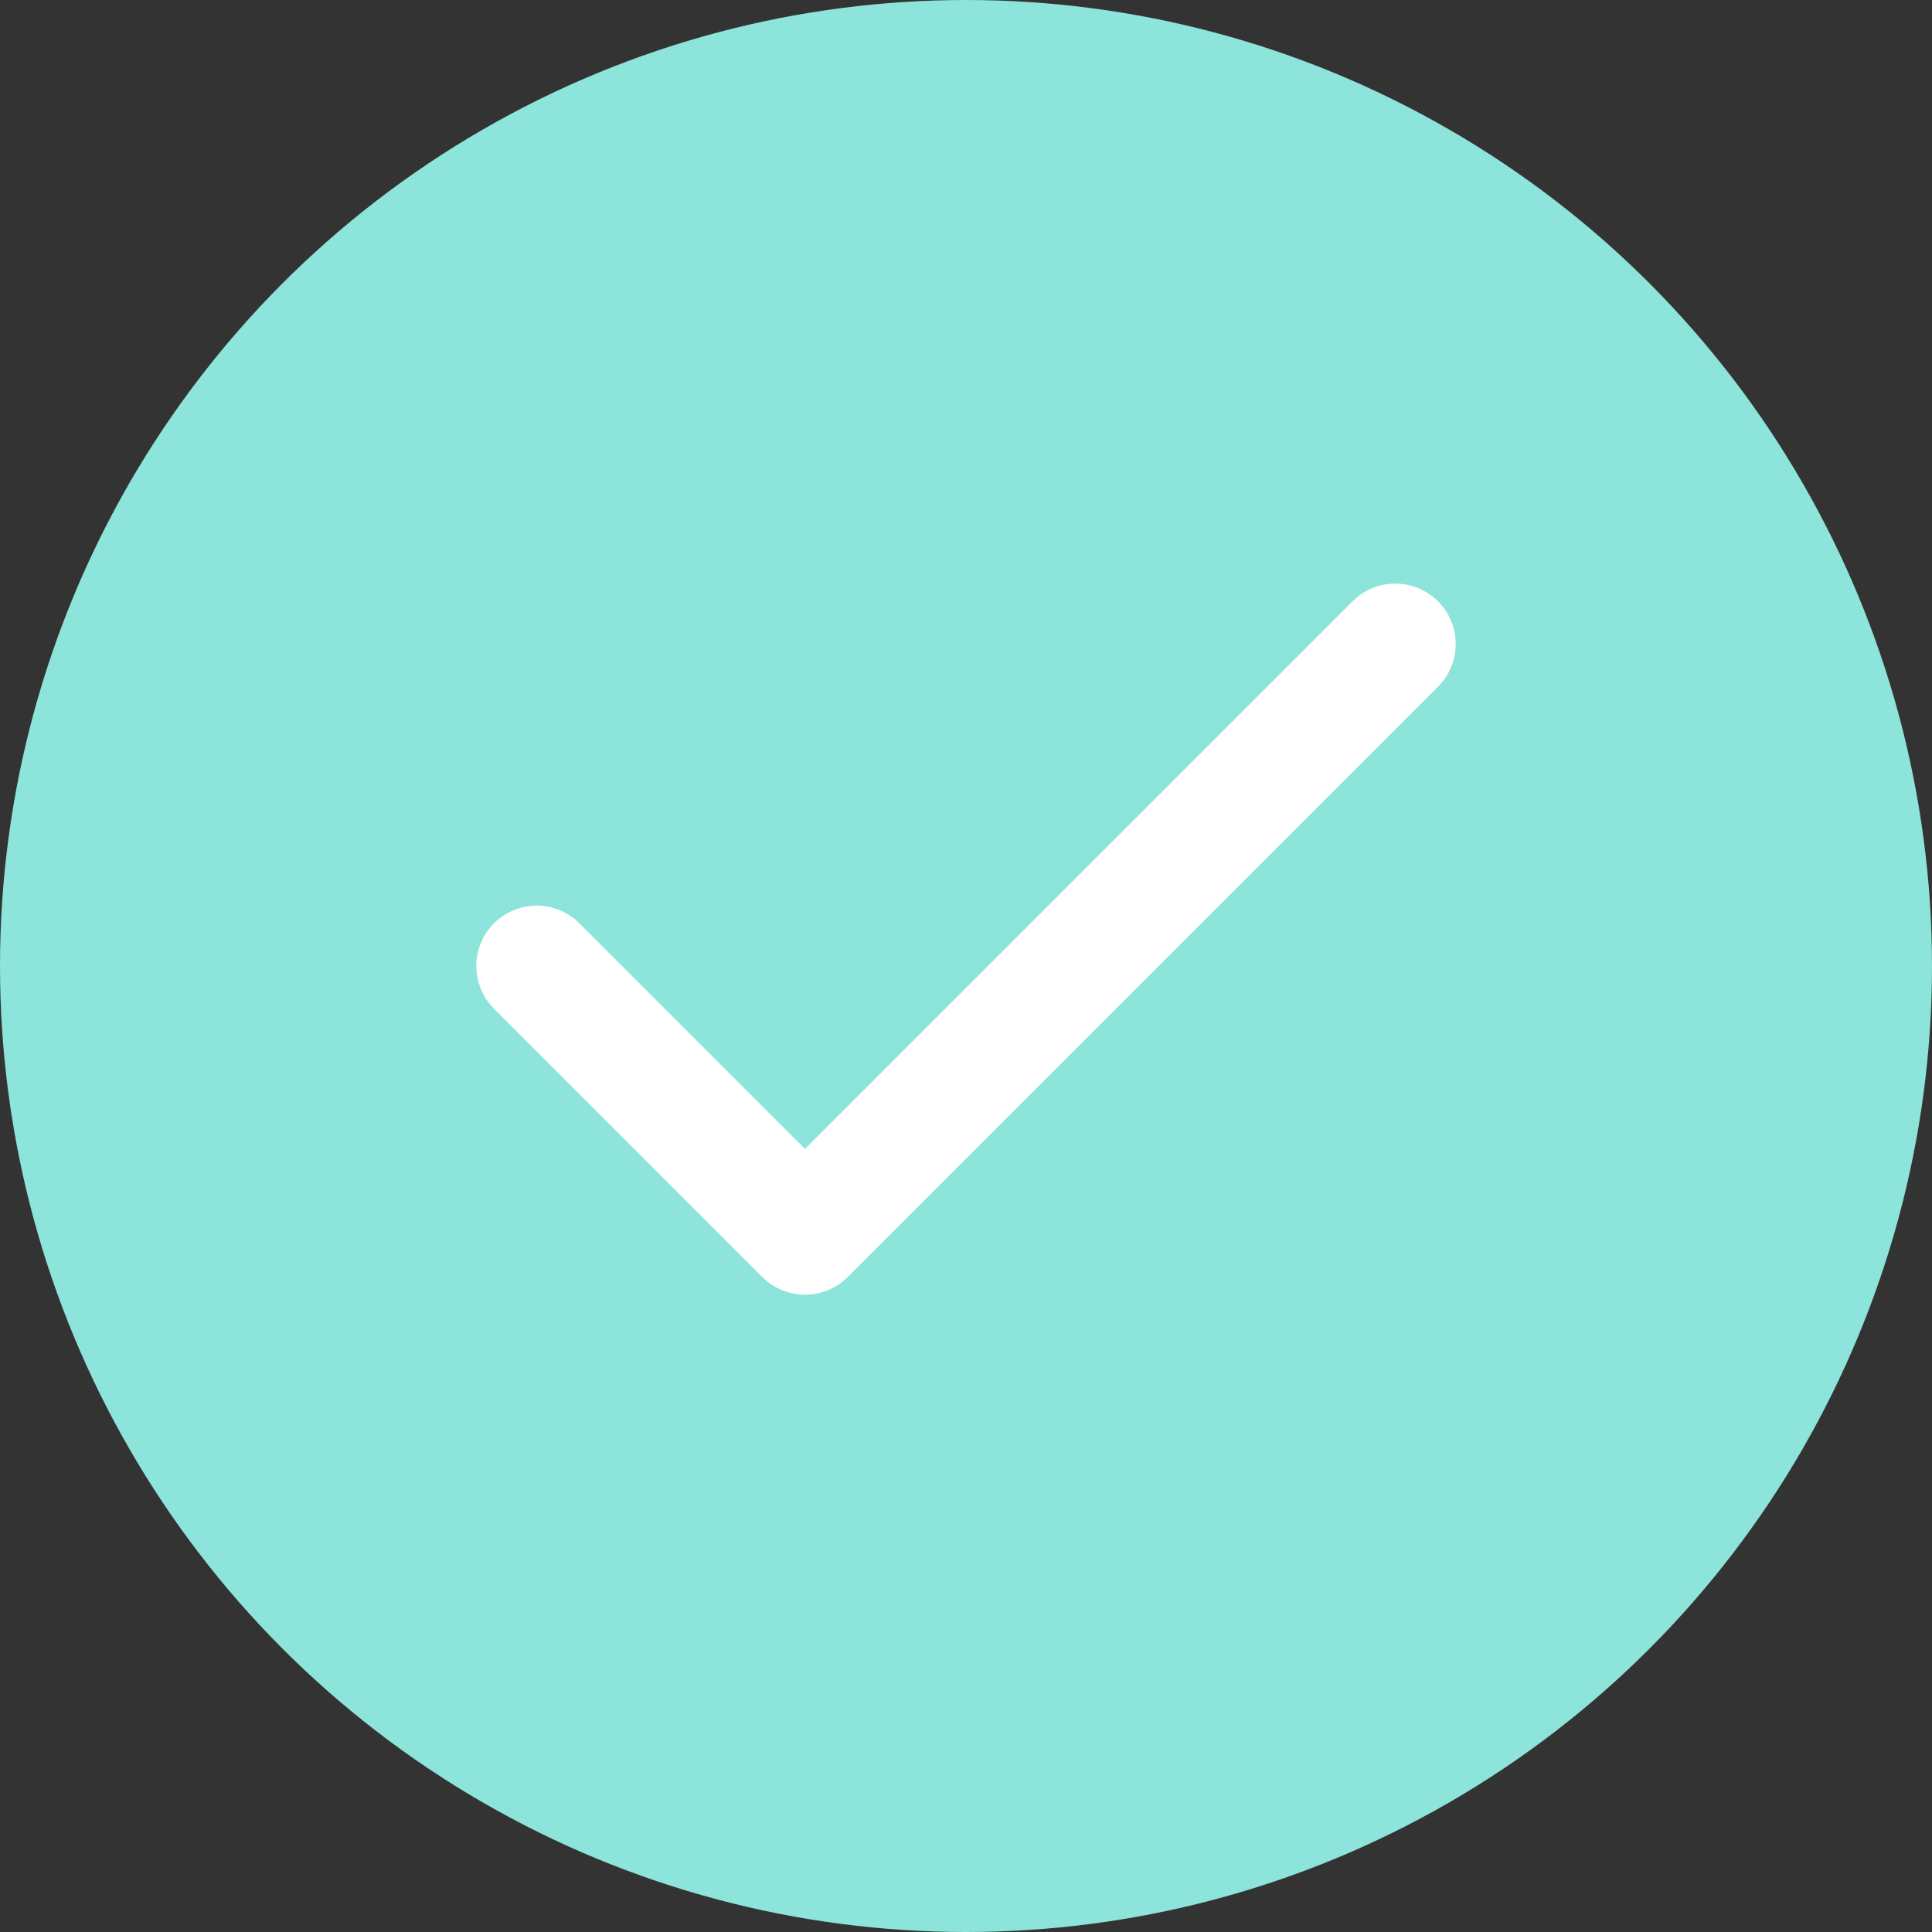 <svg width="24" height="24" viewBox="0 0 24 24" fill="none" xmlns="http://www.w3.org/2000/svg">
<rect x="0" y="0" width="24" height="24" fill="#333333" stroke="none"/>
<circle cx="12" cy="12" r="12" fill="#8DE4DA"/>
<path d="M17.333 8L10 15.333L6.667 12" stroke="white" stroke-width="1.5" stroke-linecap="round" stroke-linejoin="round"/>
</svg>
